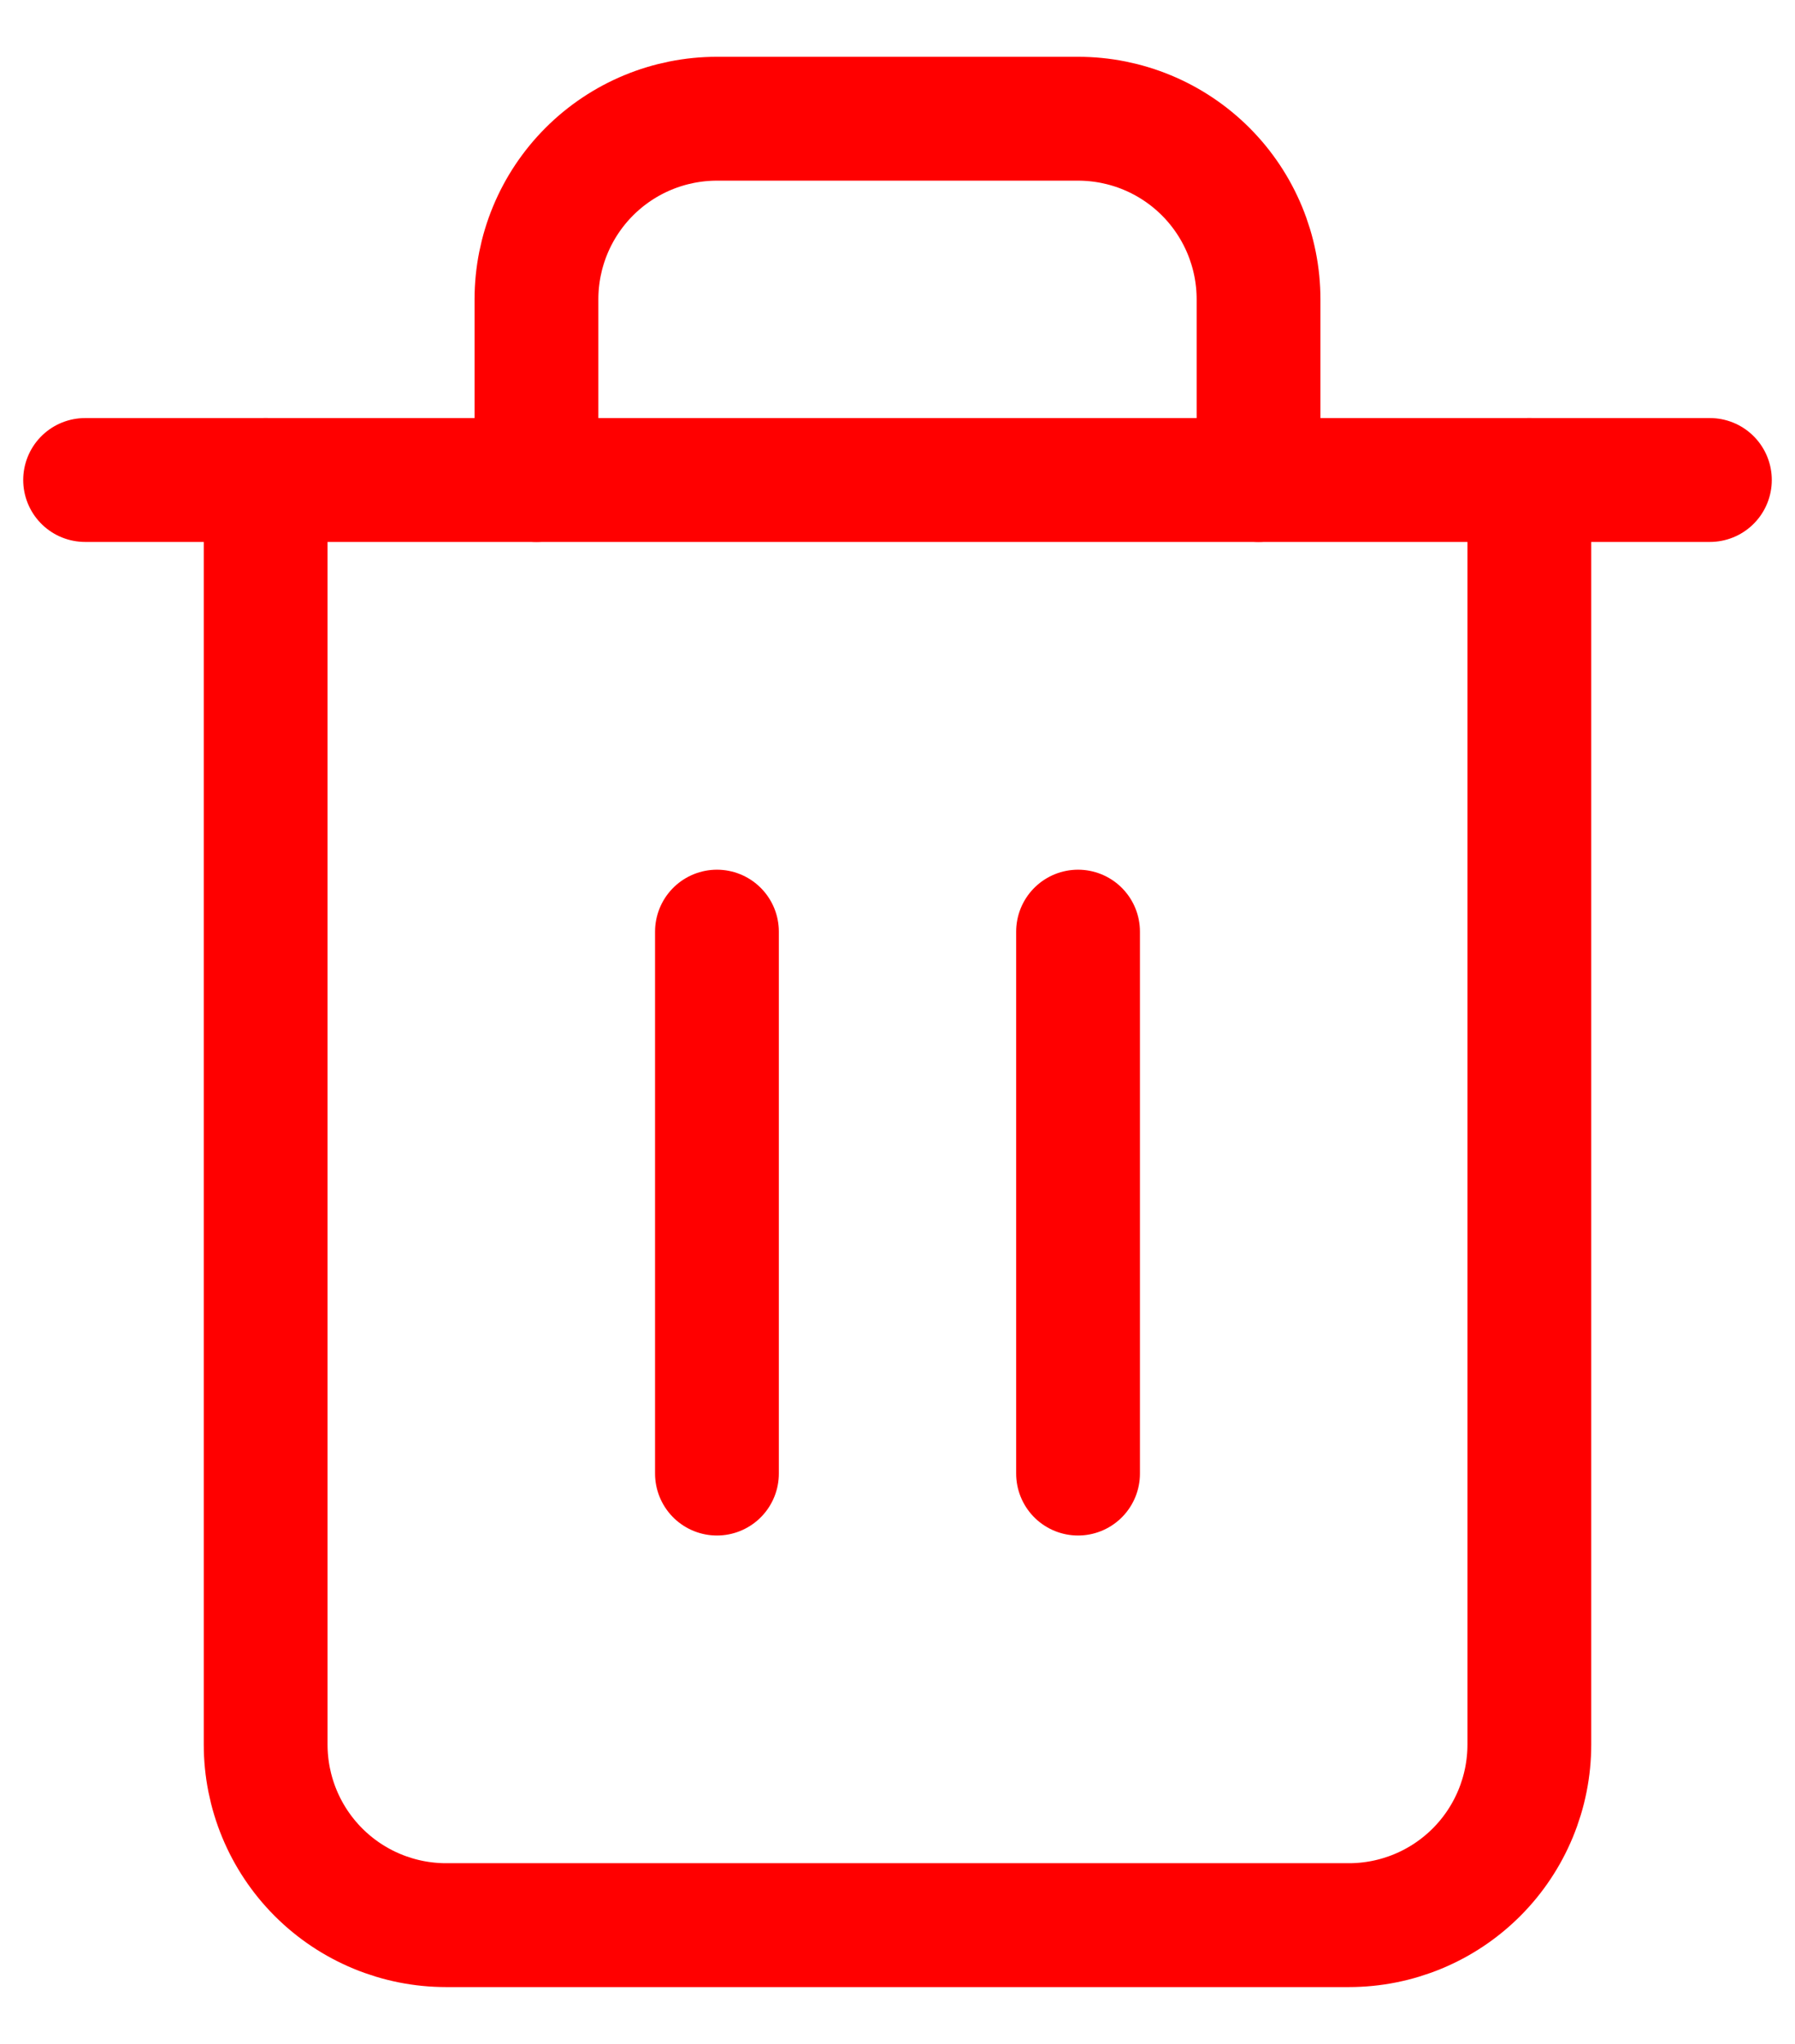 <svg width="29" height="33" viewBox="0 0 29 33" fill="none" xmlns="http://www.w3.org/2000/svg">
<path d="M1.375 7.75H4.292H27.625" stroke="#FF0000" stroke-width="2" stroke-linecap="round" stroke-linejoin="round"/>
<path d="M24.708 7.75V28.167C24.708 28.94 24.401 29.682 23.854 30.229C23.307 30.776 22.565 31.083 21.792 31.083H7.208C6.435 31.083 5.693 30.776 5.146 30.229C4.599 29.682 4.292 28.94 4.292 28.167V7.75M8.667 7.75V4.833C8.667 4.06 8.974 3.318 9.521 2.771C10.068 2.224 10.81 1.917 11.583 1.917H17.417C18.19 1.917 18.932 2.224 19.479 2.771C20.026 3.318 20.333 4.06 20.333 4.833V7.75" stroke="#FF0000" stroke-width="2" stroke-linecap="round" stroke-linejoin="round"/>
<path d="M11.583 15.042V23.792" stroke="#FF0000" stroke-width="2" stroke-linecap="round" stroke-linejoin="round"/>
<path d="M17.417 15.042V23.792" stroke="#FF0000" stroke-width="2" stroke-linecap="round" stroke-linejoin="round"/>
</svg>
